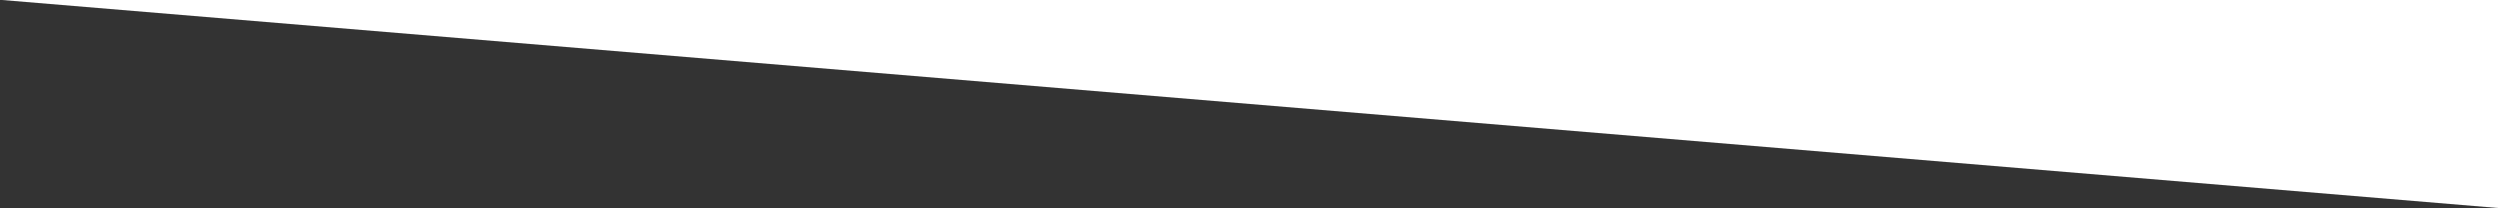 <?xml version="1.0" encoding="utf-8"?>
<!-- Generator: Adobe Illustrator 24.1.2, SVG Export Plug-In . SVG Version: 6.00 Build 0)  -->
<svg version="1.1" id="Слой_1" xmlns="http://www.w3.org/2000/svg" xmlns:xlink="http://www.w3.org/1999/xlink" x="0px" y="0px"
	 viewBox="0 0 1921 160" style="enable-background:new 0 0 1921 160;" xml:space="preserve">
<rect x="0" y="0" width="1921" height="160" fill="#333333" stroke="none"/>
<style type="text/css">
	.st0{fill:#FFFFFF;}
</style>
<path class="st0" d="M1921.6,160L1.6,0h1920.5C1922.1,61.3,1921.6,98.7,1921.6,160z"/>
</svg>
